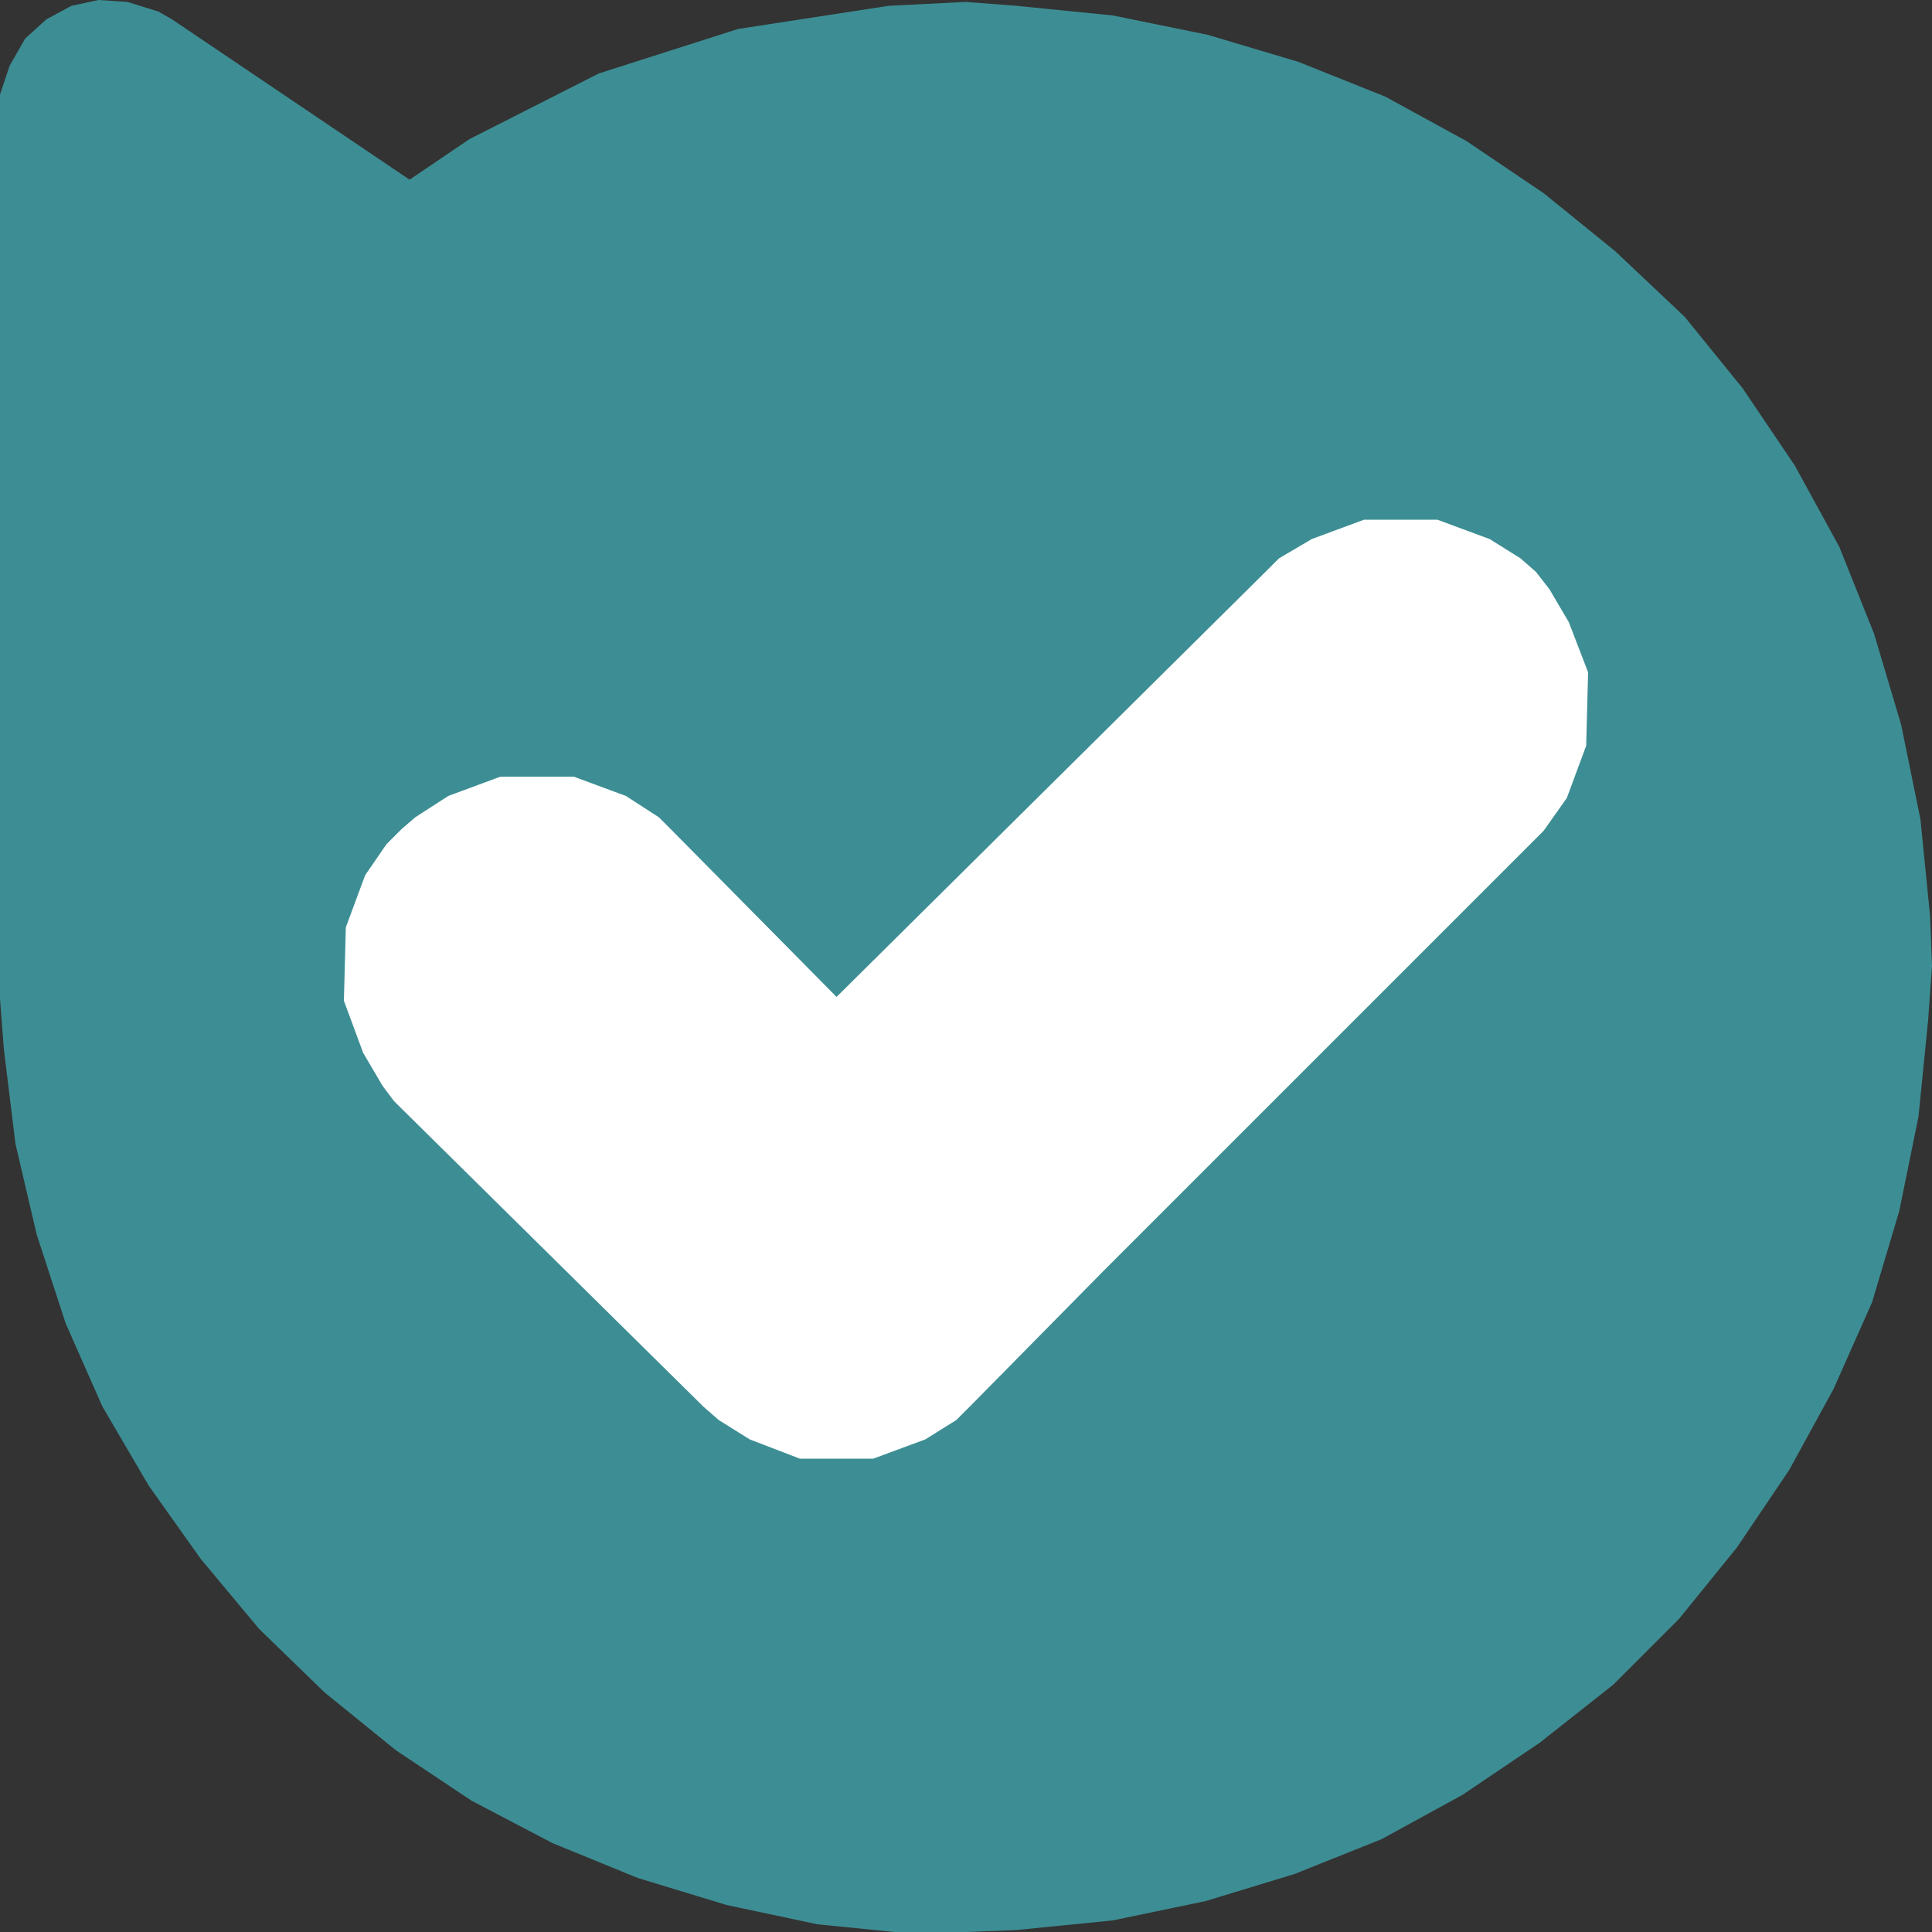 <?xml version="1.0" encoding="utf-8"?>
<!-- Generator: Adobe Illustrator 27.0.0, SVG Export Plug-In . SVG Version: 6.00 Build 0)  -->
<svg version="1.1"
	 id="Bale" xmlns:sodipodi="http://sodipodi.sourceforge.net/DTD/sodipodi-0.dtd" xmlns:svg="http://www.w3.org/2000/svg" xmlns:inkscape="http://www.inkscape.org/namespaces/inkscape" sodipodi:docname="Bale.svg"
	 xmlns="http://www.w3.org/2000/svg" xmlns:xlink="http://www.w3.org/1999/xlink" x="0px" y="0px" viewBox="0 0 100 100"
	 style="enable-background:new 0 0 100 100;" xml:space="preserve">
<rect x="0" y="0" width="100" height="100" fill="#333333" stroke="none"/>
<style type="text/css">
	.st0{fill-rule:evenodd;clip-rule:evenodd;fill:#3D8E94;}
	.st1{fill:#FFFFFF;}
</style>
<path id="Background" class="st0" d="M50,0.1l-4,0.2l-7.8,1.2L31,3.8l-6.7,3.4l-3.1,2.1L8.9,1L8.2,0.6L6.6,0.1L5.1,0L3.7,0.3L2.4,1
	L1.3,2L0.5,3.4L0,4.9v0.8v46l0,0l0.2,2.6l0.6,4.9l1.1,4.7l1.5,4.6l1.9,4.3l2.4,4.1l2.7,3.8l3,3.6l3.4,3.3l3.7,3l3.9,2.6l4.2,2.2
	l4.4,1.8l4.6,1.4l4.7,1l5,0.5L50,100l2.6-0.1l5-0.5l4.8-1L67,97l4.5-1.8l4.2-2.3l4-2.7l3.8-3l3.4-3.4l3-3.7l2.7-4l2.3-4.2l2-4.5
	l1.4-4.7l1-4.9l0.5-5L100,50l-0.1-2.6l-0.5-5l-1-4.9L97,32.8l-1.8-4.5l-2.3-4.2l-2.7-4l-3-3.7L83.6,13l-3.7-3l-4-2.7L71.7,5
	l-4.5-1.8l-4.7-1.4l-4.9-1l-5-0.5L50,0.1z"/>
<path id="Content" class="st1" d="M79.5,29.6L79.5,29.6l-0.8-0.7l-1.6-1l-2.7-1h-3.8l-2.7,1l-1.7,1l-0.7,0.7l-22.2,22L34.8,43
	l-0.7-0.7l-1.7-1.1l-2.7-1h-3.8l-2.7,1l-1.7,1.1l-0.7,0.6l0,0L20,43.7l-1.1,1.6l-1,2.7l-0.1,3.8l1,2.7l1,1.7l0.6,0.8l16,15.8
	l0.8,0.7l1.6,1l2.6,1h3.8l2.7-1l1.6-1l0.7-0.7l6.9-7l22.1-22.1l0.7-0.7l1.2-1.7l1-2.7l0.1-3.8l-1-2.6l-1-1.7L79.5,29.6z"/>
</svg>

